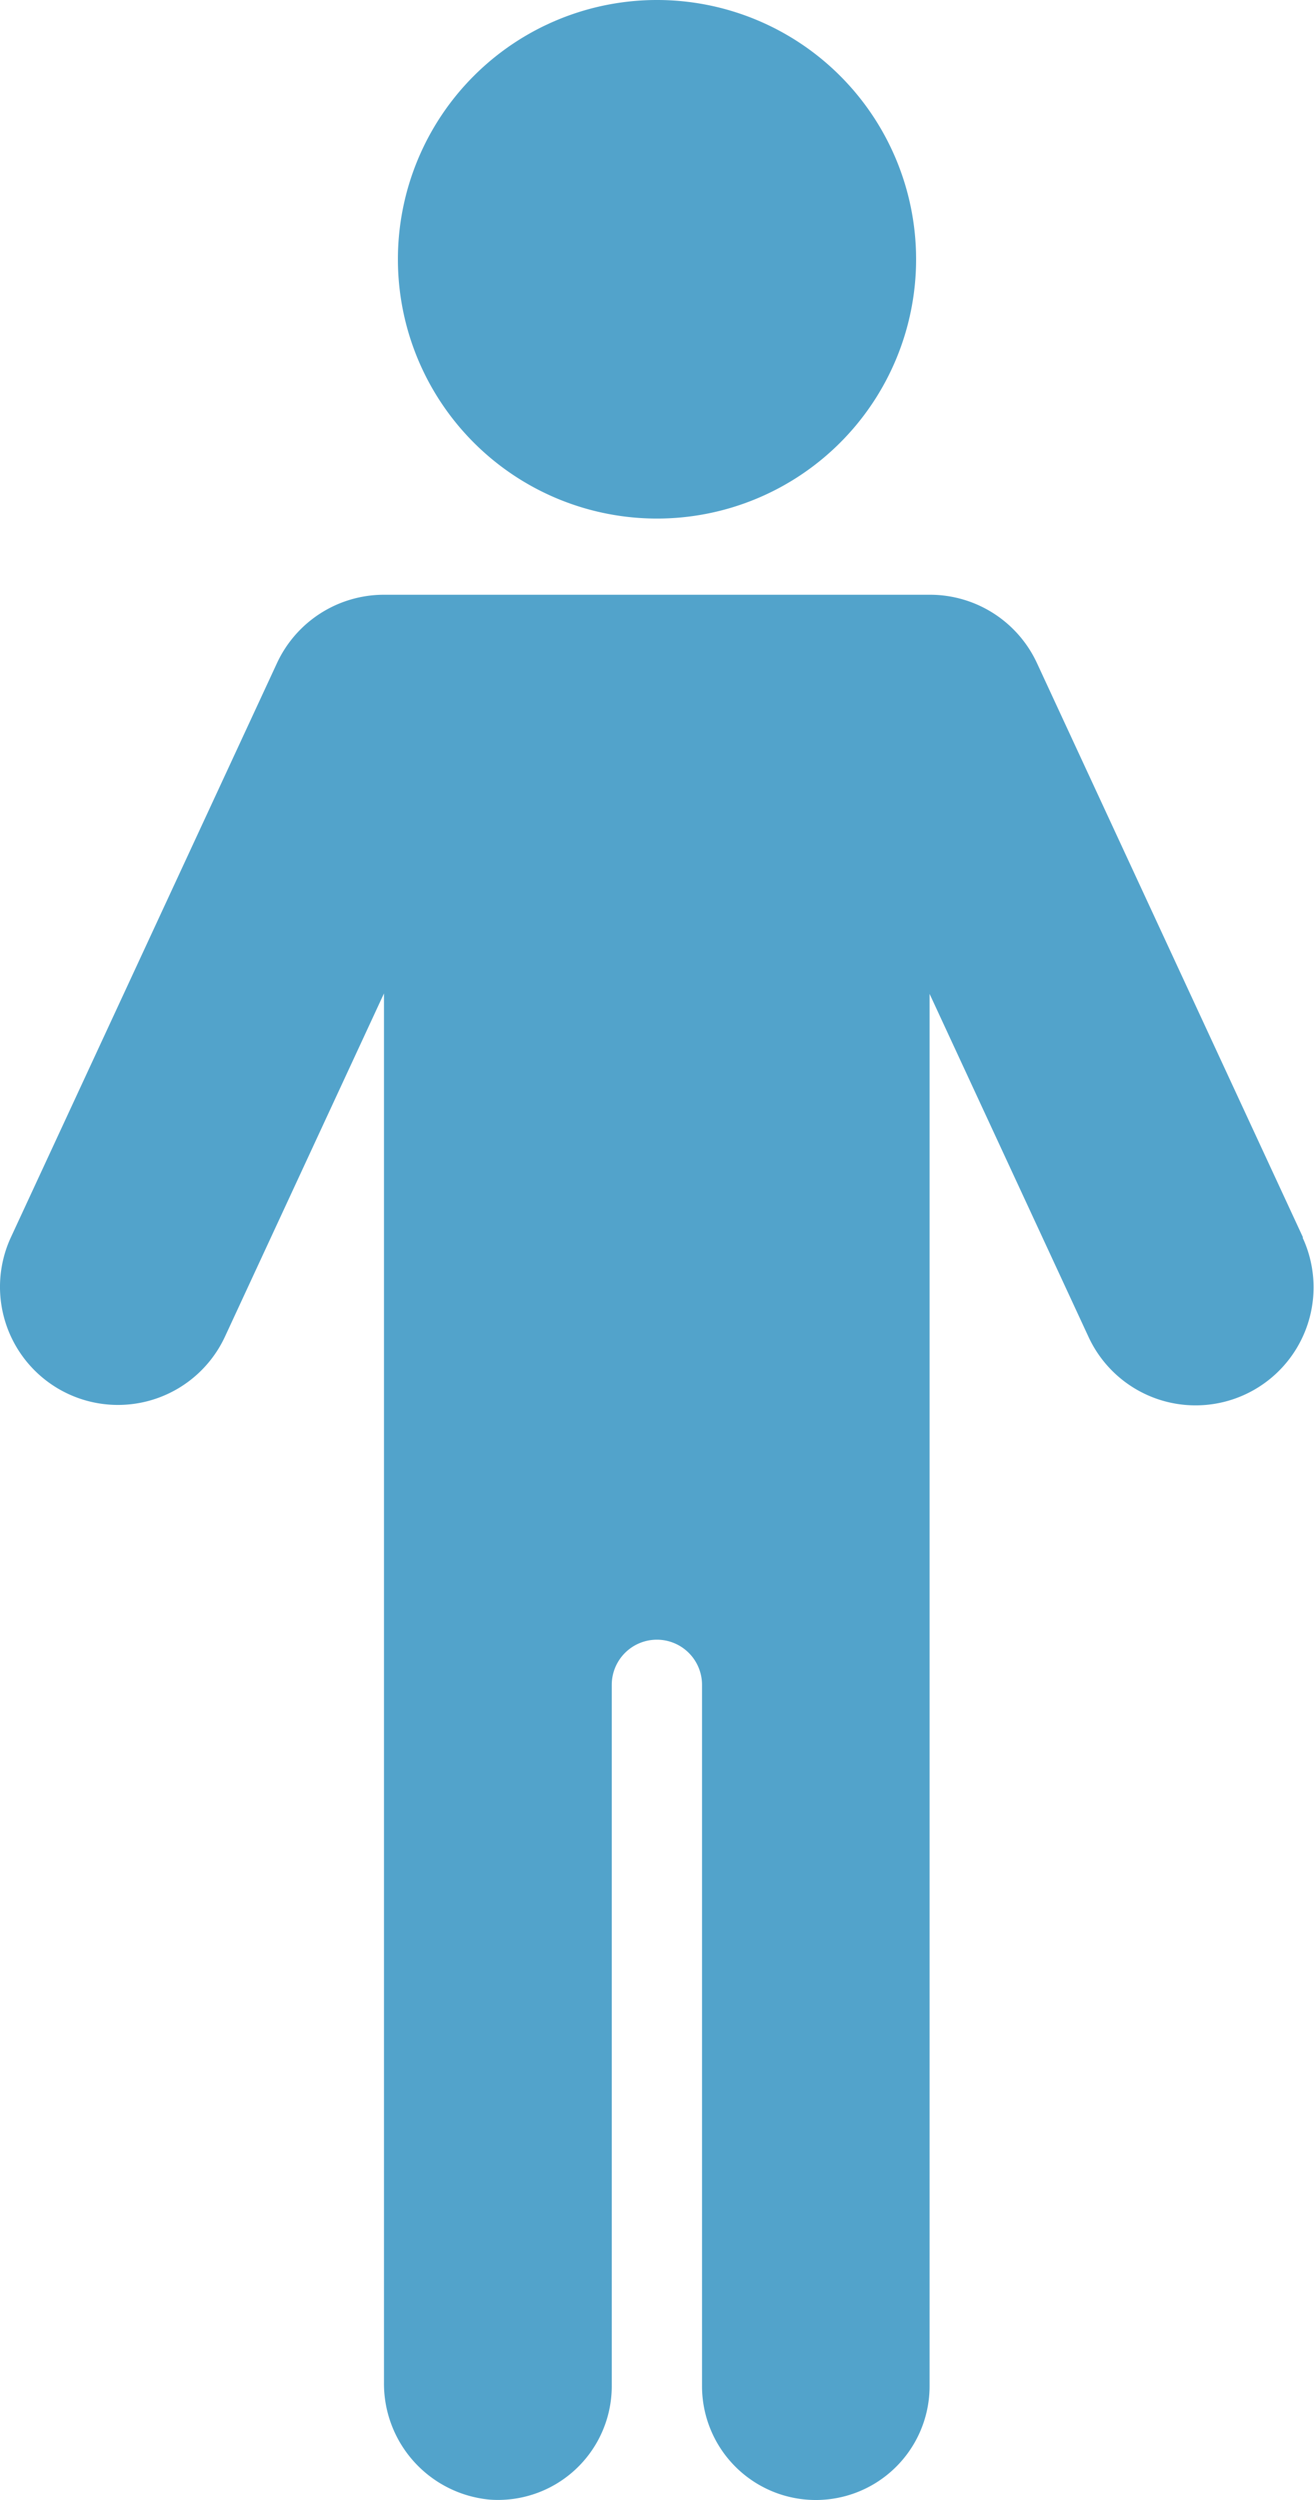 <svg xmlns="http://www.w3.org/2000/svg" width="24.252" height="46.11" viewBox="0 0 24.252 46.11">
  <g id="グループ_949" data-name="グループ 949" transform="translate(-557.939 -187.776)">
    <path id="パス_1444" data-name="パス 1444" d="M581.988,252.592,577.078,242a2.177,2.177,0,0,0-1.975-1.261H565.027A2.178,2.178,0,0,0,563.051,242l-4.91,10.588a2.177,2.177,0,1,0,3.951,1.832l2.934-6.328v25.61a2.15,2.15,0,0,0,1.962,2.17,2.1,2.1,0,0,0,2.242-2.1V260.844a.833.833,0,0,1,.833-.833h0a.833.833,0,0,1,.833.833v12.934a2.1,2.1,0,0,0,2.1,2.1h0a2.1,2.1,0,0,0,2.1-2.1V248.1l2.934,6.328a2.177,2.177,0,1,0,3.951-1.832Z" transform="translate(0 -41.994)" fill="#52a3cb"/>
    <path id="パス_1445" data-name="パス 1445" d="M596.091,200.45a4.782,4.782,0,1,0-4.782-4.782A4.782,4.782,0,0,0,596.091,200.45Z" transform="translate(-26.026 -3.11)" fill="#52a3cb"/>
  </g>
</svg>
